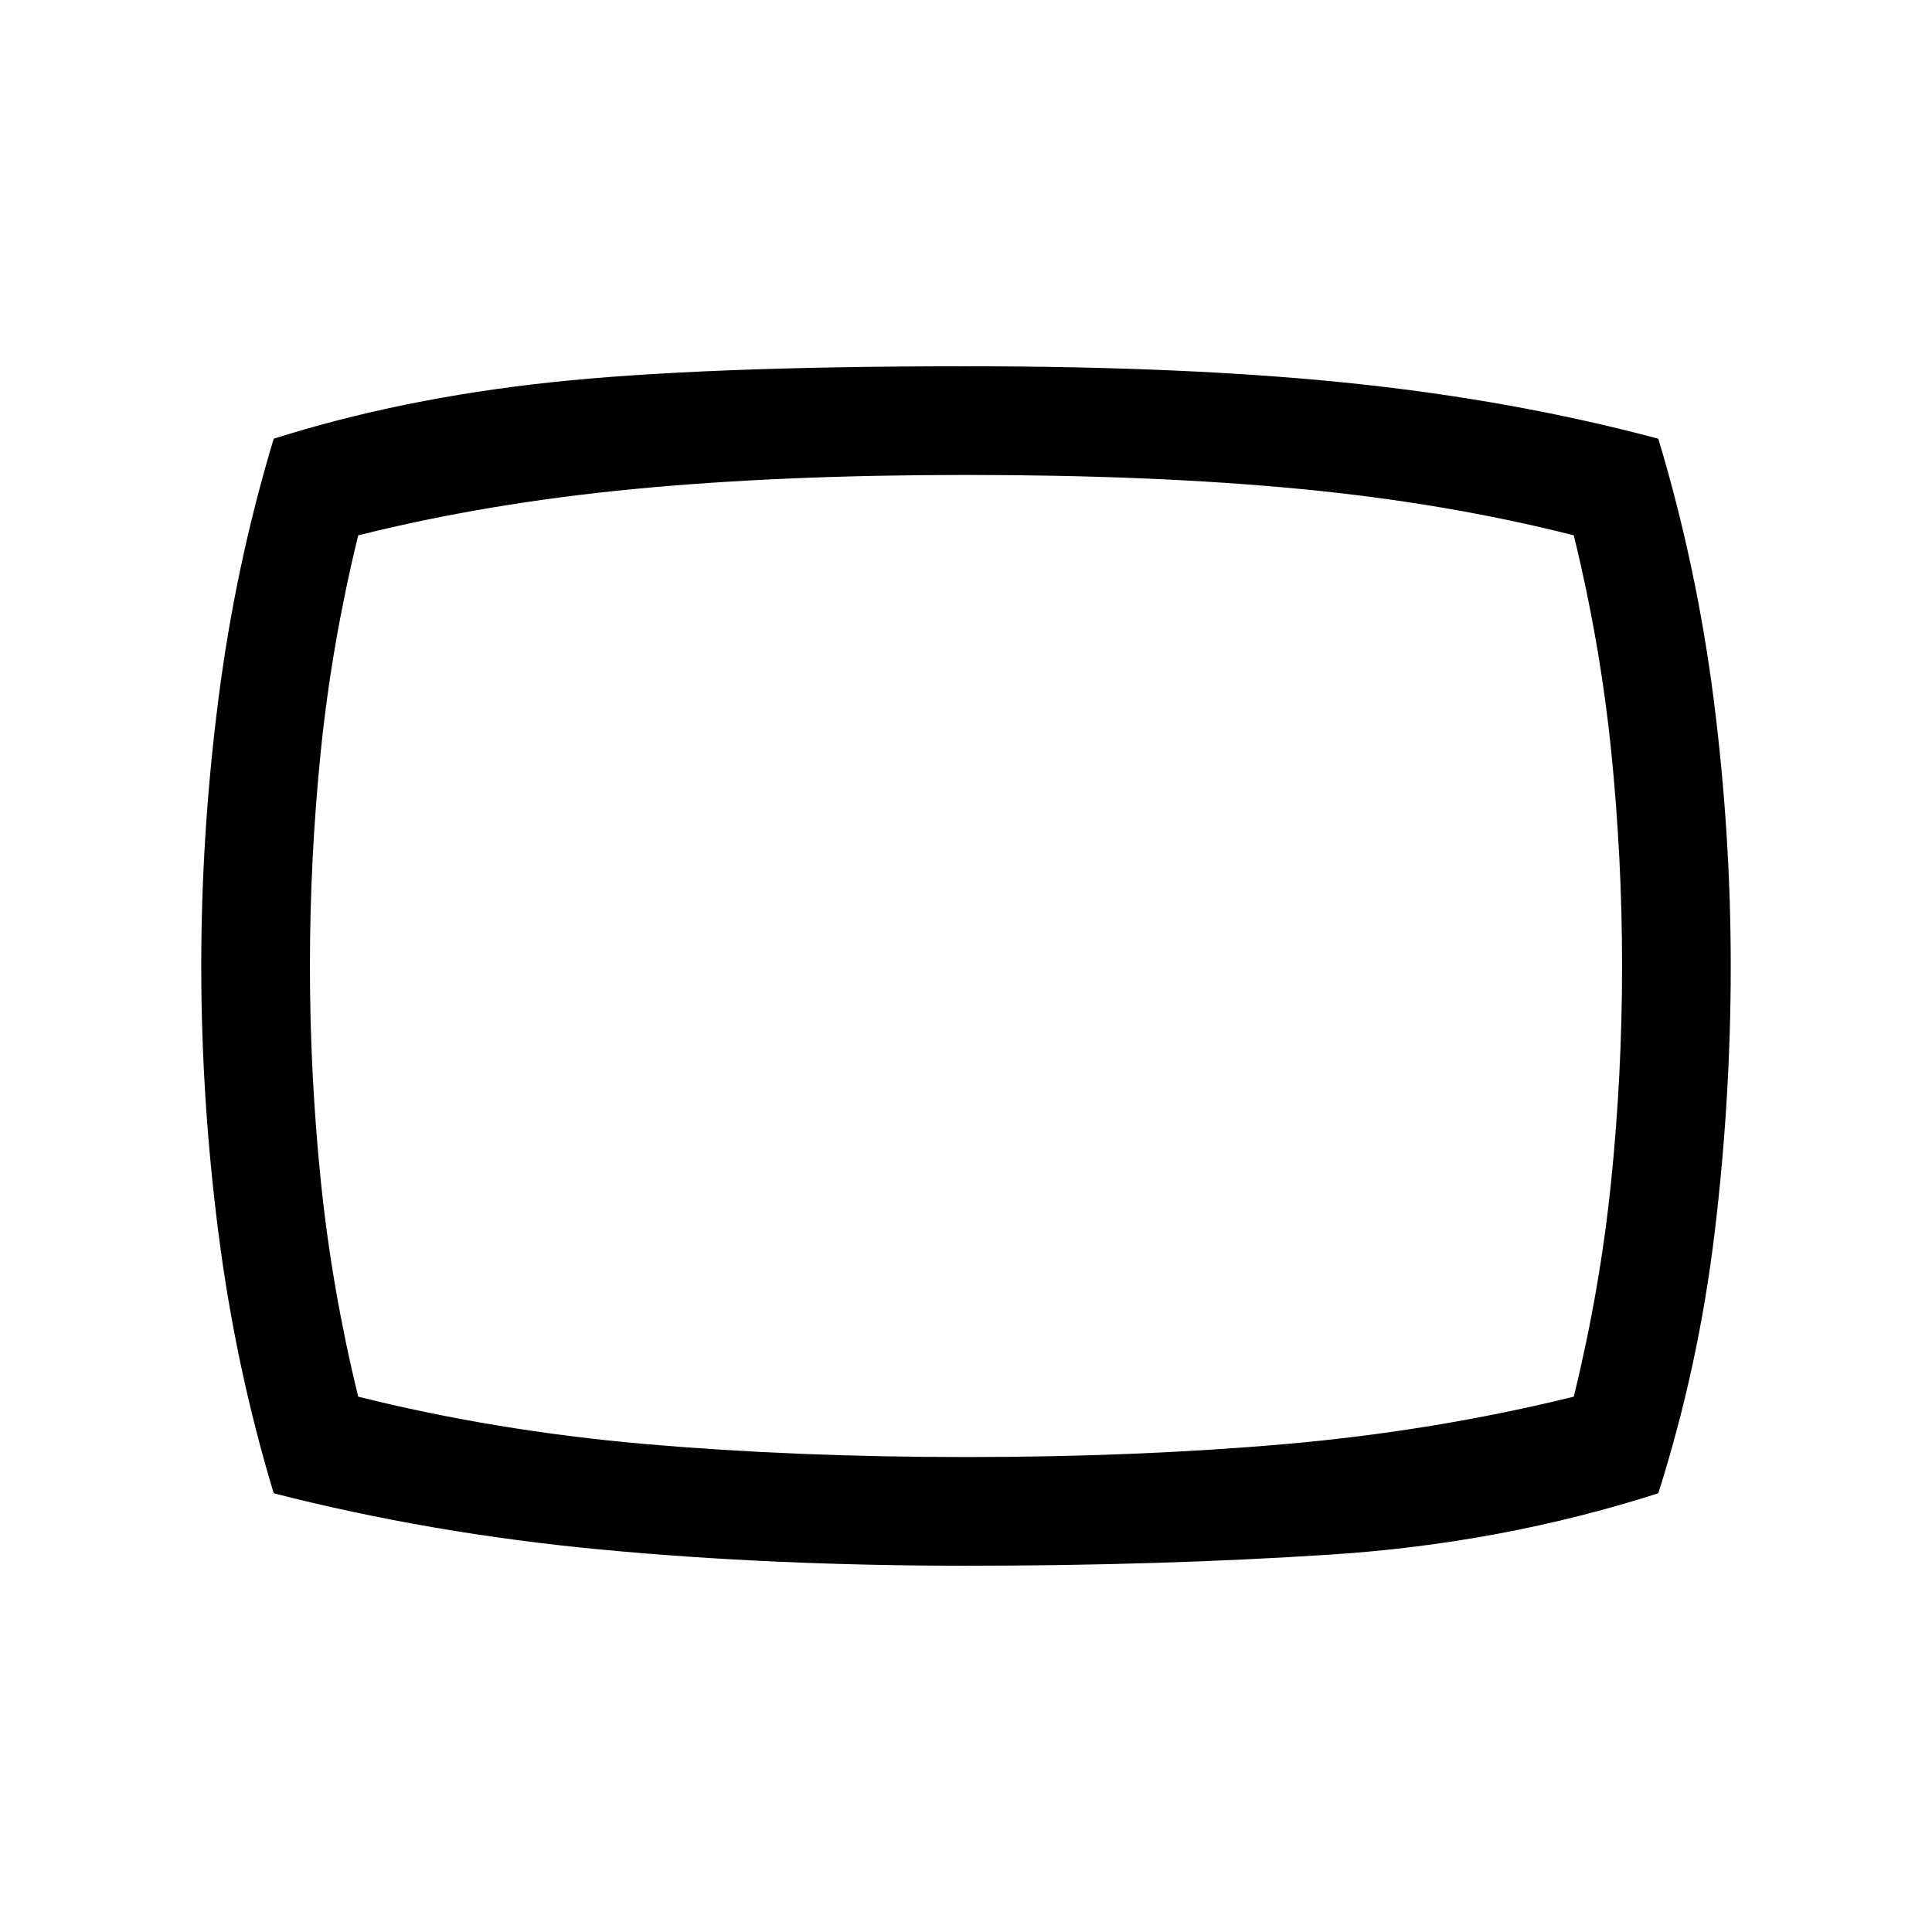 <svg xmlns="http://www.w3.org/2000/svg" height="24" width="24"><path d="M12 19.45Q9.6 19.45 7.475 19.25Q5.35 19.05 3.4 18.55Q2.925 16.975 2.713 15.312Q2.5 13.65 2.5 12Q2.5 10.35 2.713 8.688Q2.925 7.025 3.4 5.45Q4.975 4.95 6.838 4.75Q8.7 4.55 12 4.55Q14.775 4.55 16.8 4.762Q18.825 4.975 20.6 5.45Q21.075 7.025 21.288 8.688Q21.5 10.35 21.5 12Q21.5 13.65 21.3 15.312Q21.1 16.975 20.6 18.55Q18.65 19.175 16.525 19.312Q14.4 19.45 12 19.45ZM12 12Q12 12 12 12Q12 12 12 12Q12 12 12 12Q12 12 12 12Q12 12 12 12Q12 12 12 12Q12 12 12 12Q12 12 12 12Q12 12 12 12Q12 12 12 12Q12 12 12 12Q12 12 12 12Q12 12 12 12Q12 12 12 12Q12 12 12 12Q12 12 12 12ZM12 18.1Q14.125 18.1 15.975 17.938Q17.825 17.775 19.55 17.35Q19.875 16.025 20.013 14.688Q20.15 13.35 20.15 12Q20.15 10.65 20.013 9.312Q19.875 7.975 19.55 6.65Q17.975 6.25 16.163 6.075Q14.35 5.9 12 5.9Q9.7 5.9 7.875 6.075Q6.05 6.25 4.45 6.65Q4.125 7.975 3.987 9.312Q3.85 10.65 3.85 12Q3.85 13.35 3.987 14.688Q4.125 16.025 4.45 17.35Q6.15 17.775 8.012 17.938Q9.875 18.1 12 18.1Z"/></svg>